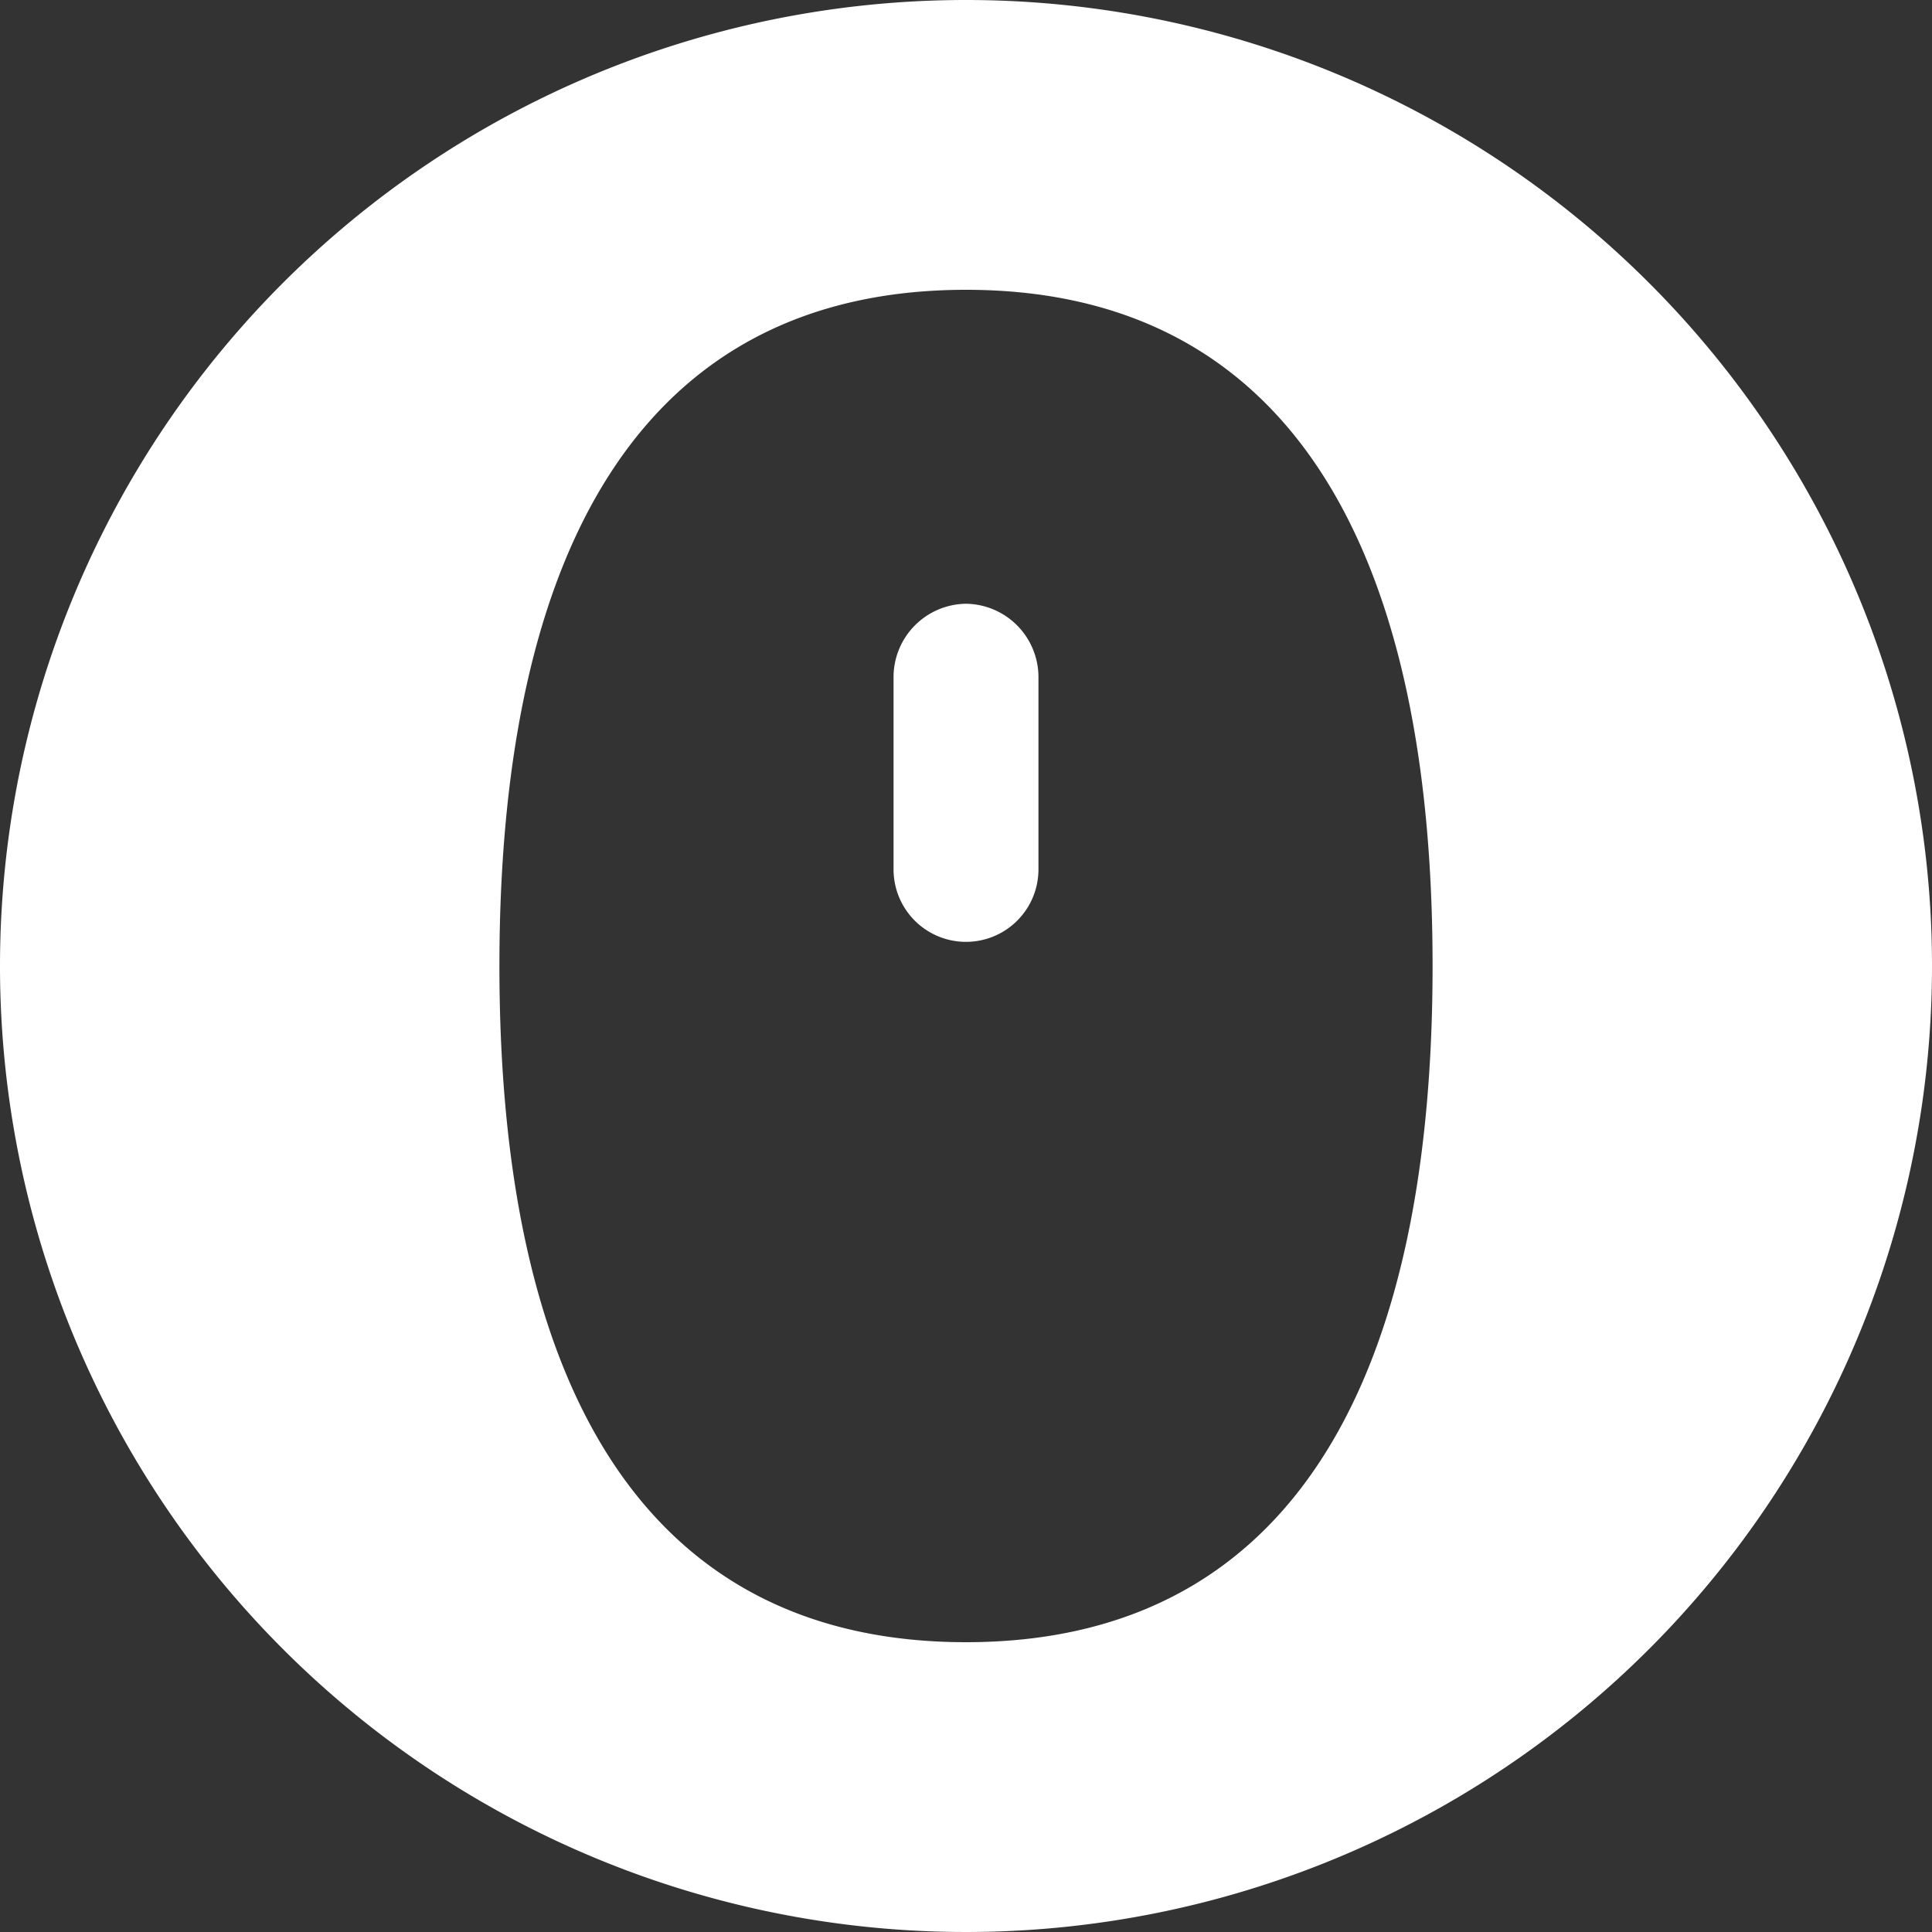 <svg id="Layer_18" data-name="Layer 18" xmlns="http://www.w3.org/2000/svg" viewBox="0 0 20 20"><rect x="0" y="0" width="20" height="20" fill="#333333" stroke="none"/><defs><style>.cls-1{fill:#fff;}</style></defs><g id="스크롤마우스"><path class="cls-1" d="M12,2A10,10,0,1,0,22,12,10,10,0,0,0,12,2Zm0,17c-3.22,0-4.83-2.49-4.83-7S8.78,5,12,5s4.83,2.49,4.83,7S15.22,19,12,19Z" transform="translate(-2 -2)"/><path class="cls-1" d="M12,8.25a.76.76,0,0,0-.75.75v2a.75.75,0,0,0,1.5,0V9A.76.76,0,0,0,12,8.25Z" transform="translate(-2 -2)"/></g></svg>